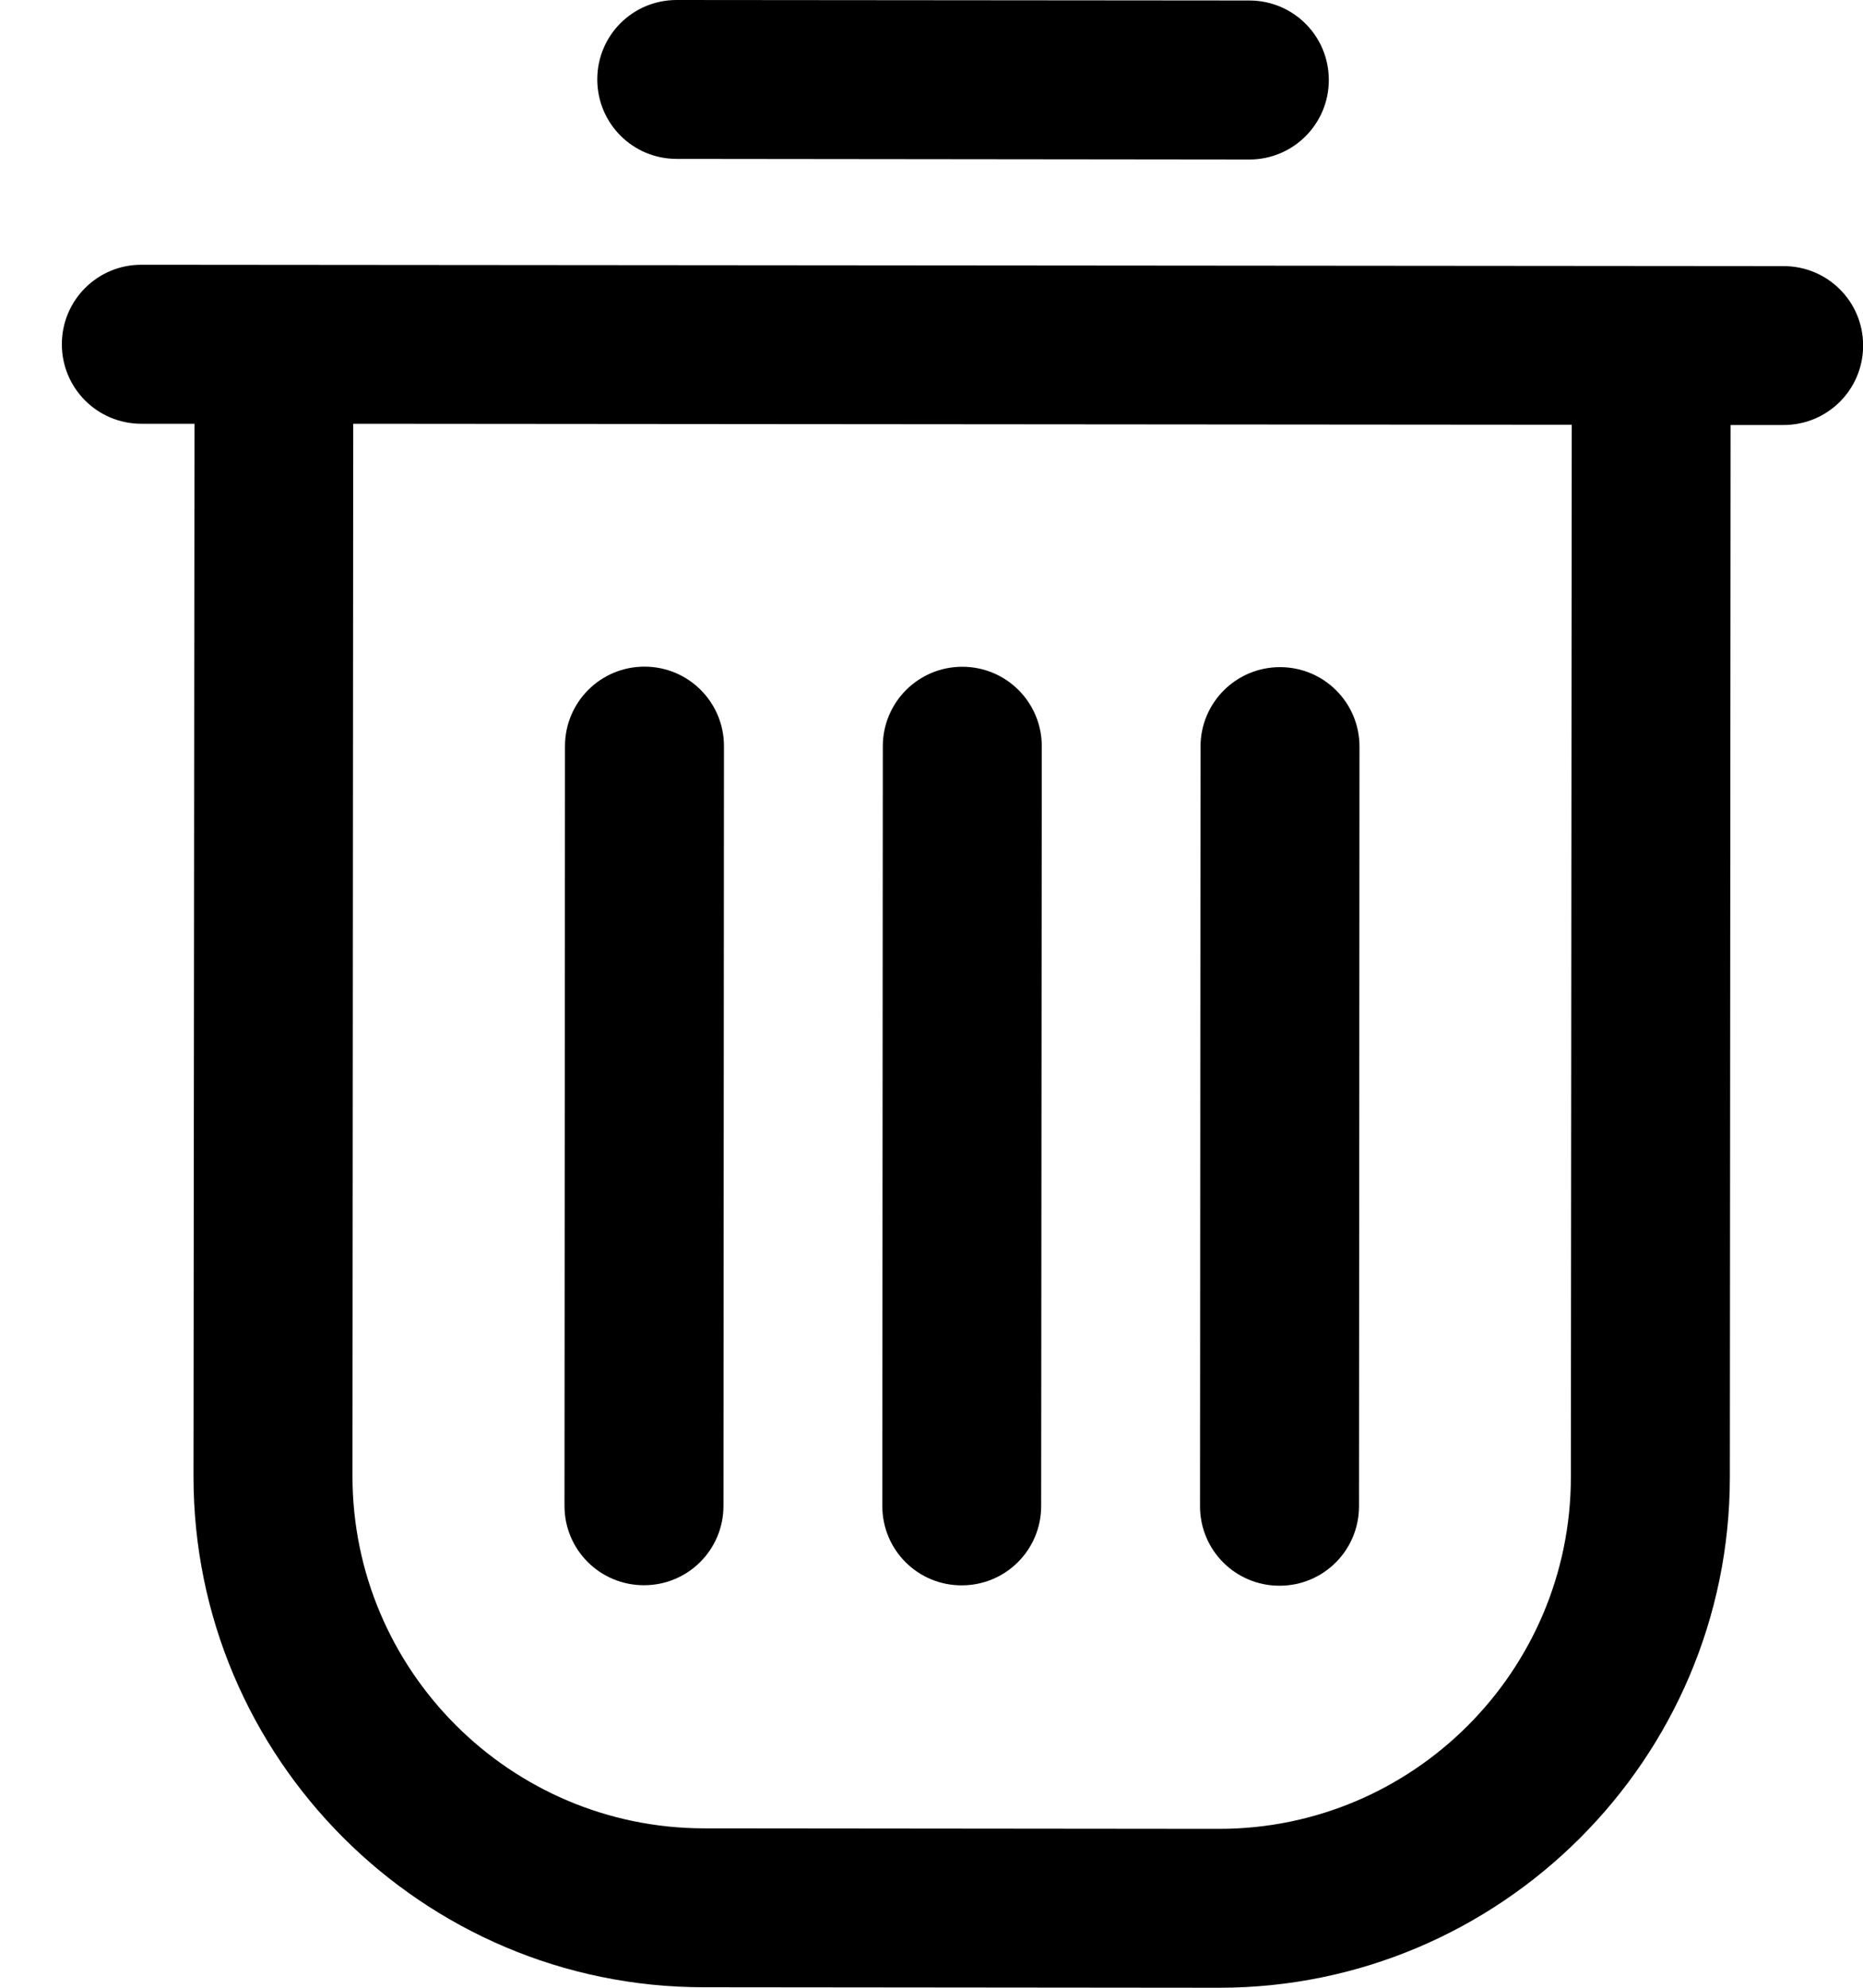 <svg width="15" height="16" viewBox="0 0 15 16" fill="none" xmlns="http://www.w3.org/2000/svg">
<path d="M7.743 12.761C8.097 12.761 8.383 12.476 8.383 12.122L8.388 6.007C8.388 5.653 8.102 5.367 7.748 5.367C7.394 5.367 7.108 5.653 7.108 6.007L7.104 12.122C7.104 12.476 7.389 12.761 7.743 12.761Z" fill="black"/>
<path d="M5.185 12.76C5.539 12.76 5.825 12.475 5.825 12.121L5.829 6.006C5.829 5.652 5.543 5.366 5.189 5.366C4.835 5.366 4.549 5.652 4.549 6.006L4.545 12.121C4.545 12.475 4.831 12.76 5.185 12.76Z" fill="black"/>
<path d="M10.302 12.764C10.656 12.764 10.942 12.479 10.942 12.124L10.946 6.01C10.946 5.656 10.66 5.37 10.306 5.37C9.952 5.37 9.666 5.656 9.666 6.01L9.662 12.124C9.662 12.479 9.948 12.764 10.302 12.764Z" fill="black"/>
<path d="M1.566 3.411L1.558 11.882C1.556 14.149 3.399 15.996 5.666 15.996L9.812 16H9.816C12.081 16 13.926 14.158 13.928 11.893L13.934 3.421H14.361C14.715 3.421 15.001 3.136 15.001 2.781C15.001 2.427 14.715 2.142 14.361 2.142L1.138 2.131C0.784 2.131 0.498 2.417 0.498 2.771C0.498 3.125 0.784 3.411 1.138 3.411L1.566 3.411ZM12.648 11.891C12.646 13.452 11.377 14.721 9.816 14.721H9.814L5.668 14.717C4.107 14.715 2.838 13.443 2.838 11.882L2.844 3.411L12.655 3.419L12.648 11.891Z" fill="black"/>
<path d="M5.448 1.279L10.059 1.284C10.413 1.284 10.699 0.998 10.699 0.644C10.699 0.29 10.414 0.004 10.059 0.004L5.448 -0C5.094 -0 4.809 0.285 4.809 0.639C4.809 0.993 5.094 1.279 5.448 1.279Z" fill="black"/>
</svg>
